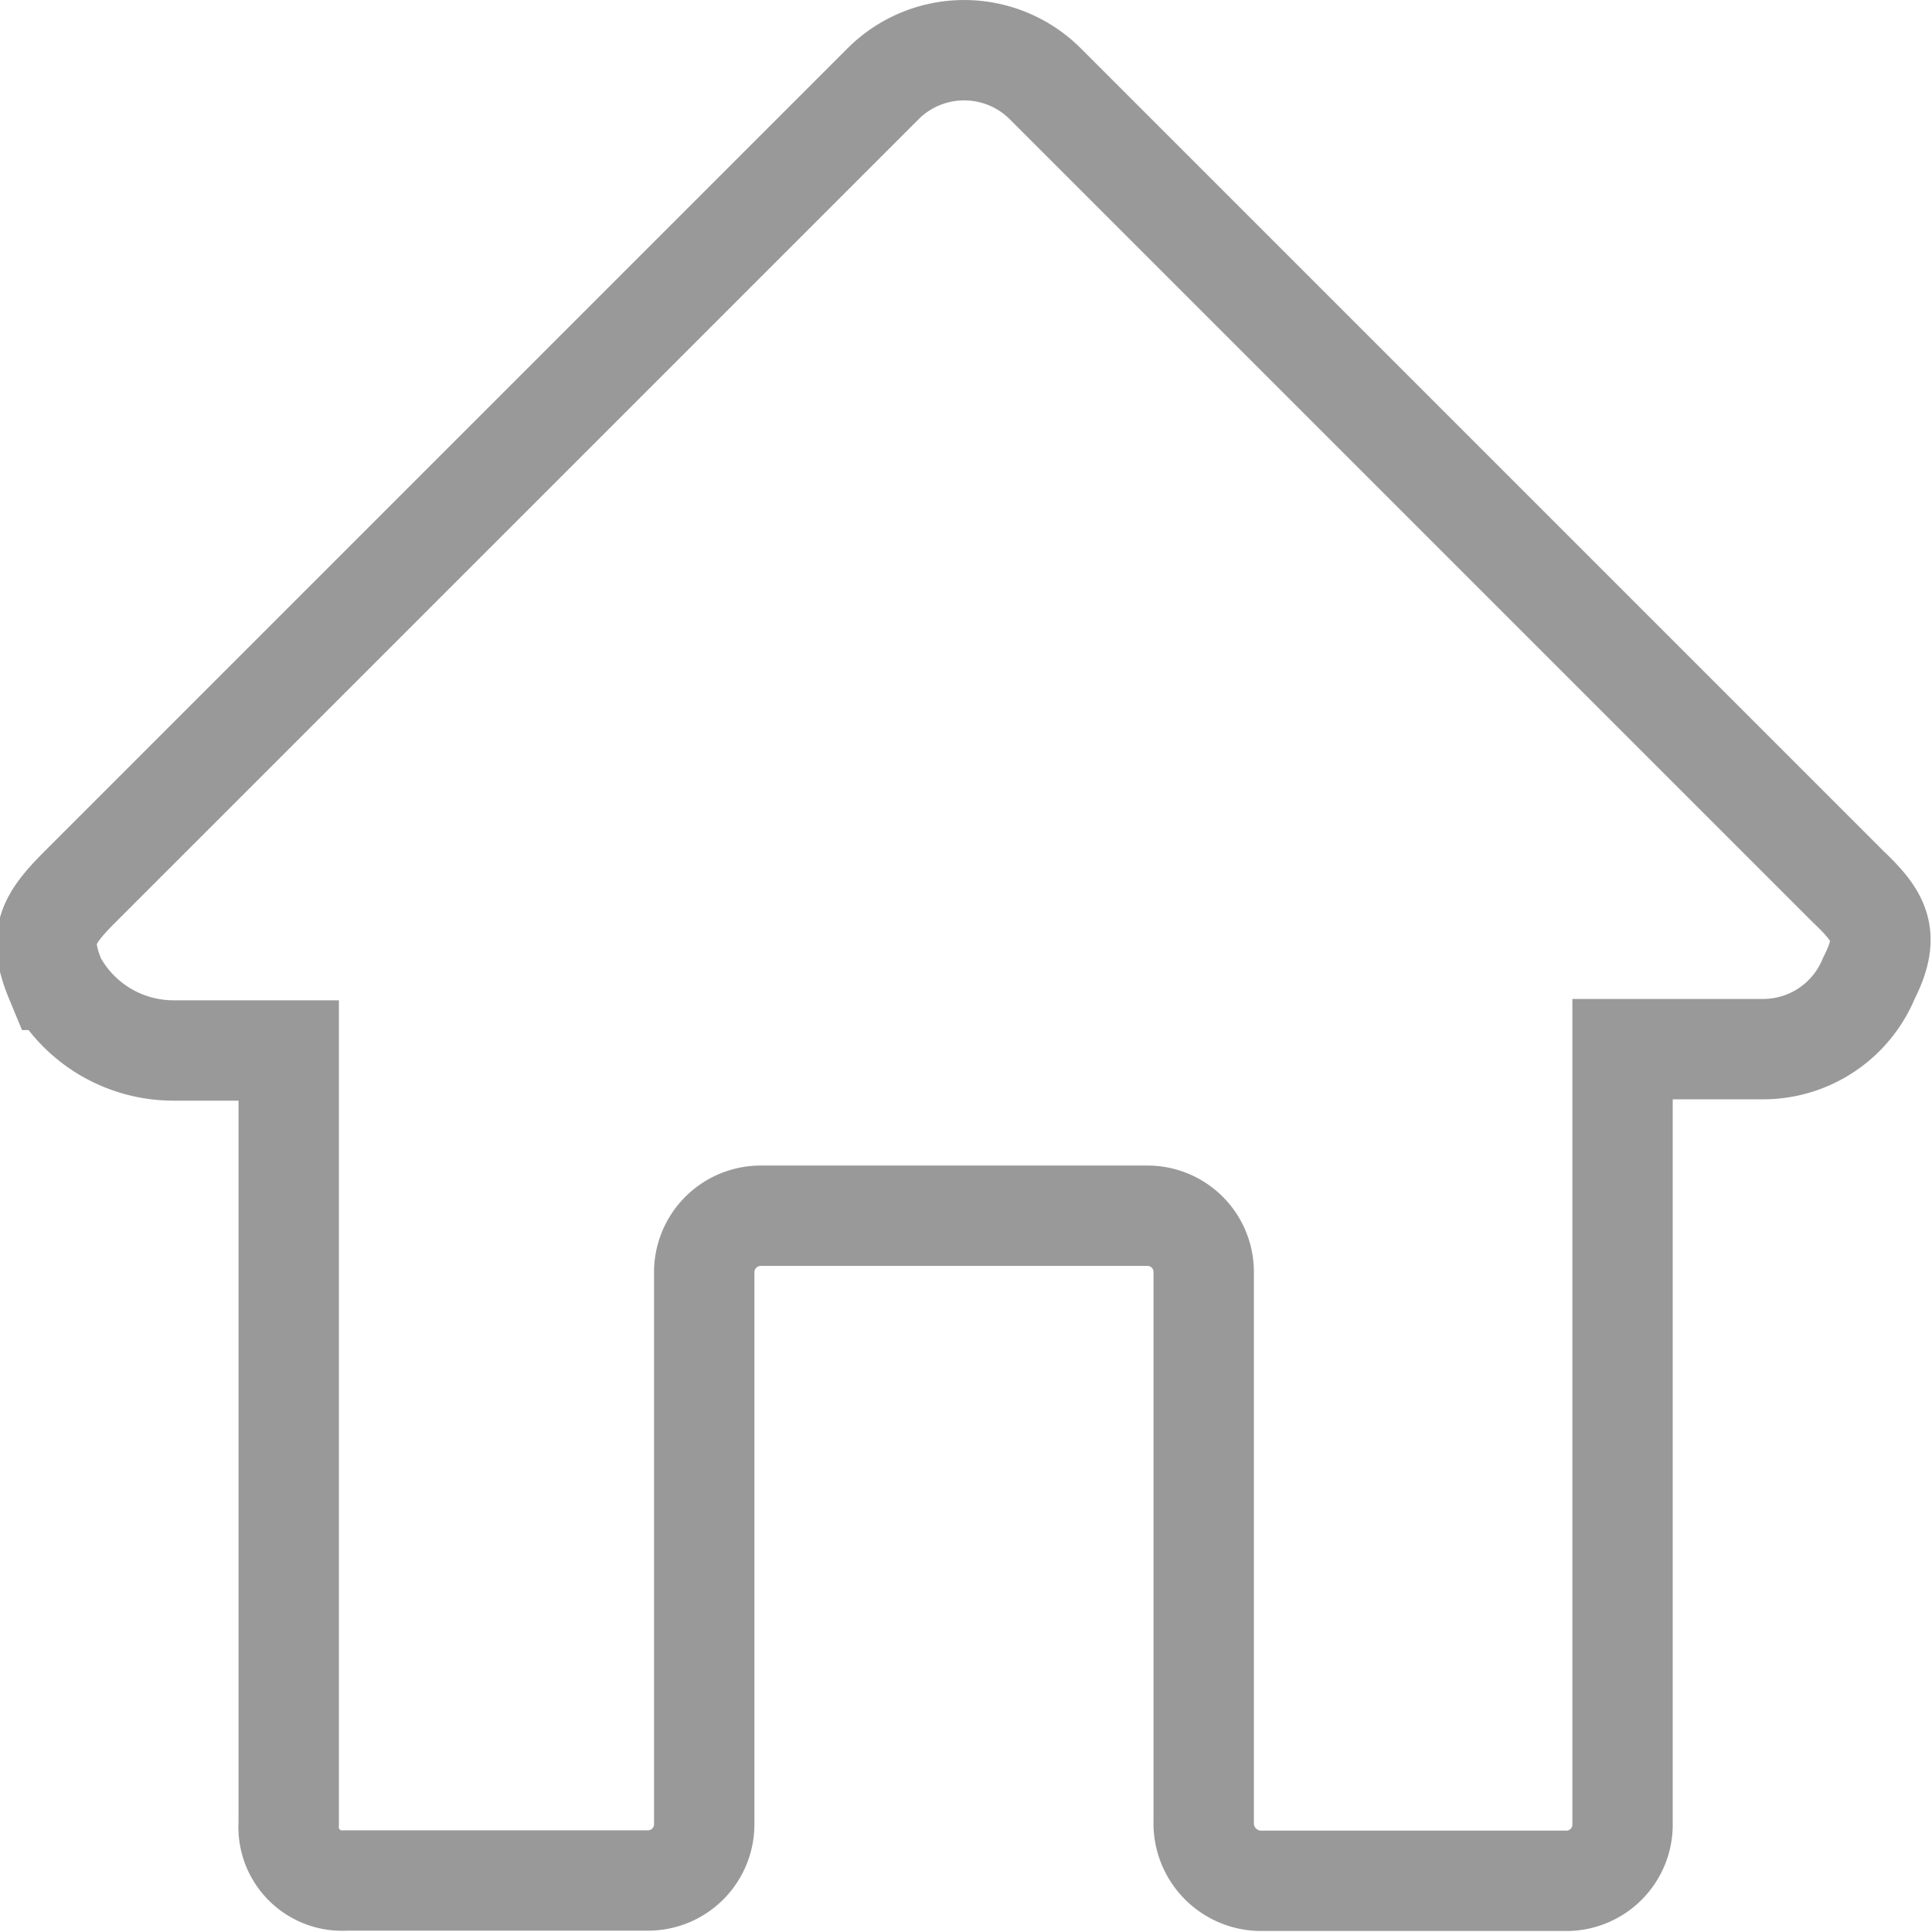 <svg xmlns="http://www.w3.org/2000/svg" viewBox="0 0 57.75 57.74"><defs><style>.a{fill:none;stroke:#999;stroke-miterlimit:10;stroke-width:3px;}</style></defs><title>icon_home</title><path class="a" d="M301.21,171l-24-24a3.43,3.43,0,0,0-4.84,0l-24,24c-1,1-1.27,1.51-.74,2.79a4,4,0,0,0,3.55,2.11h3.42V199a1.6,1.6,0,0,0,1.71,1.71h9a1.68,1.68,0,0,0,1.71-1.71V182.55a1.69,1.69,0,0,1,1.71-1.71h11.51a1.68,1.68,0,0,1,1.71,1.71v16.39a1.72,1.72,0,0,0,1.71,1.78l9.1,0a1.68,1.68,0,0,0,1.71-1.71V175.86h4.2a3.42,3.42,0,0,0,3.16-2.11C302.48,172.47,302.19,171.93,301.21,171Z" transform="translate(-245.97 -144.5)"/></svg>
